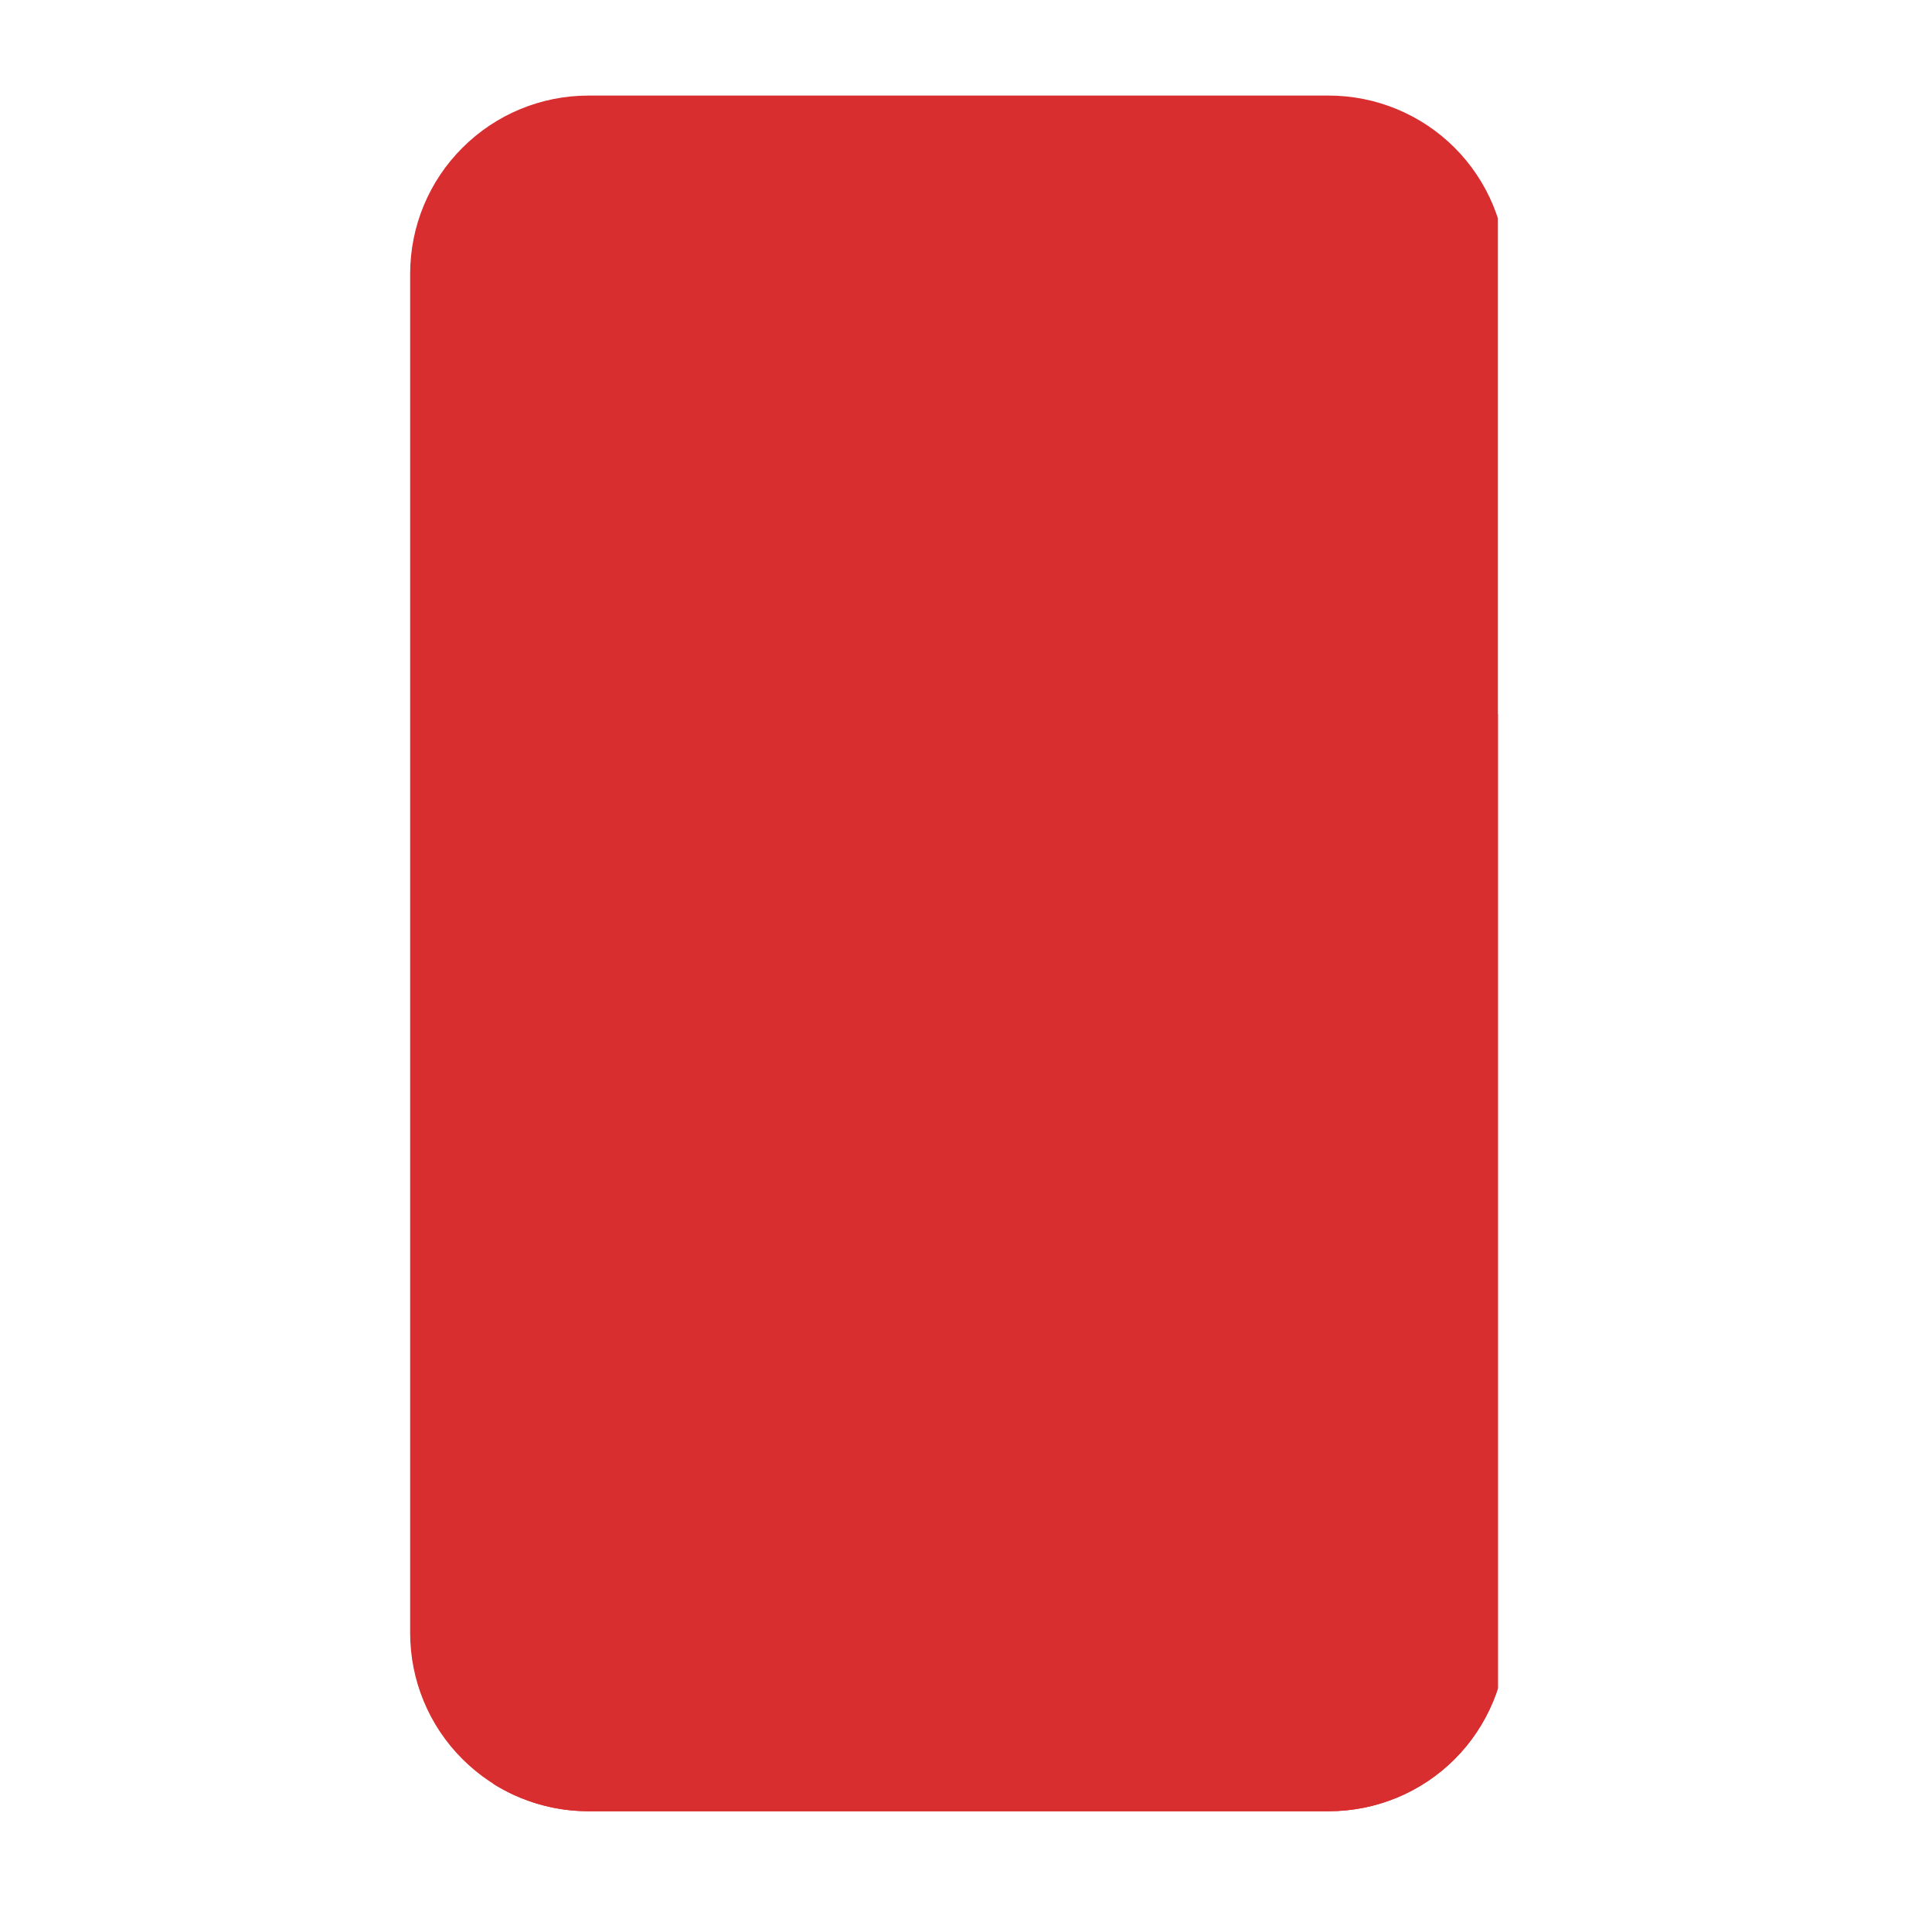 <svg xmlns="http://www.w3.org/2000/svg" xmlns:xlink="http://www.w3.org/1999/xlink" width="50" zoomAndPan="magnify" viewBox="0 0 37.5 37.5" height="50" preserveAspectRatio="xMidYMid meet" version="1.0"><defs><clipPath id="fa72dceae2"><path d="M 7.703 1.852 L 29.074 1.852 L 29.074 35.156 L 7.703 35.156 Z M 7.703 1.852 " clip-rule="nonzero"/></clipPath><clipPath id="51b2ad9611"><path d="M 9 13 L 29.074 13 L 29.074 35.156 L 9 35.156 Z M 9 13 " clip-rule="nonzero"/></clipPath></defs><g clip-path="url(#fa72dceae2)"><path fill="#d82e2f" d="M 25.789 1.855 C 26.707 1.855 27.586 2.219 28.234 2.867 C 28.883 3.516 29.246 4.398 29.246 5.316 C 29.246 11.707 29.246 25.305 29.246 31.695 C 29.246 32.613 28.883 33.496 28.234 34.145 C 27.586 34.793 26.707 35.156 25.789 35.156 C 21.828 35.156 15.383 35.156 11.422 35.156 C 10.504 35.156 9.625 34.793 8.977 34.145 C 8.324 33.496 7.961 32.613 7.961 31.695 C 7.961 25.305 7.961 11.707 7.961 5.316 C 7.961 4.398 8.324 3.516 8.977 2.867 C 9.625 2.219 10.504 1.855 11.422 1.855 C 15.383 1.855 21.828 1.855 25.789 1.855 Z M 25.789 1.855 " fill-opacity="1" fill-rule="evenodd"/></g><g clip-path="url(#51b2ad9611)"><path fill="#d82e2f" d="M 29.246 13.25 L 29.246 31.695 C 29.246 32.613 28.883 33.496 28.234 34.145 C 27.586 34.793 26.707 35.156 25.789 35.156 L 11.422 35.156 C 10.758 35.156 10.113 34.965 9.562 34.617 C 13.824 33 25.367 27.406 29.246 13.25 Z M 29.246 13.25 " fill-opacity="1" fill-rule="evenodd"/></g></svg>